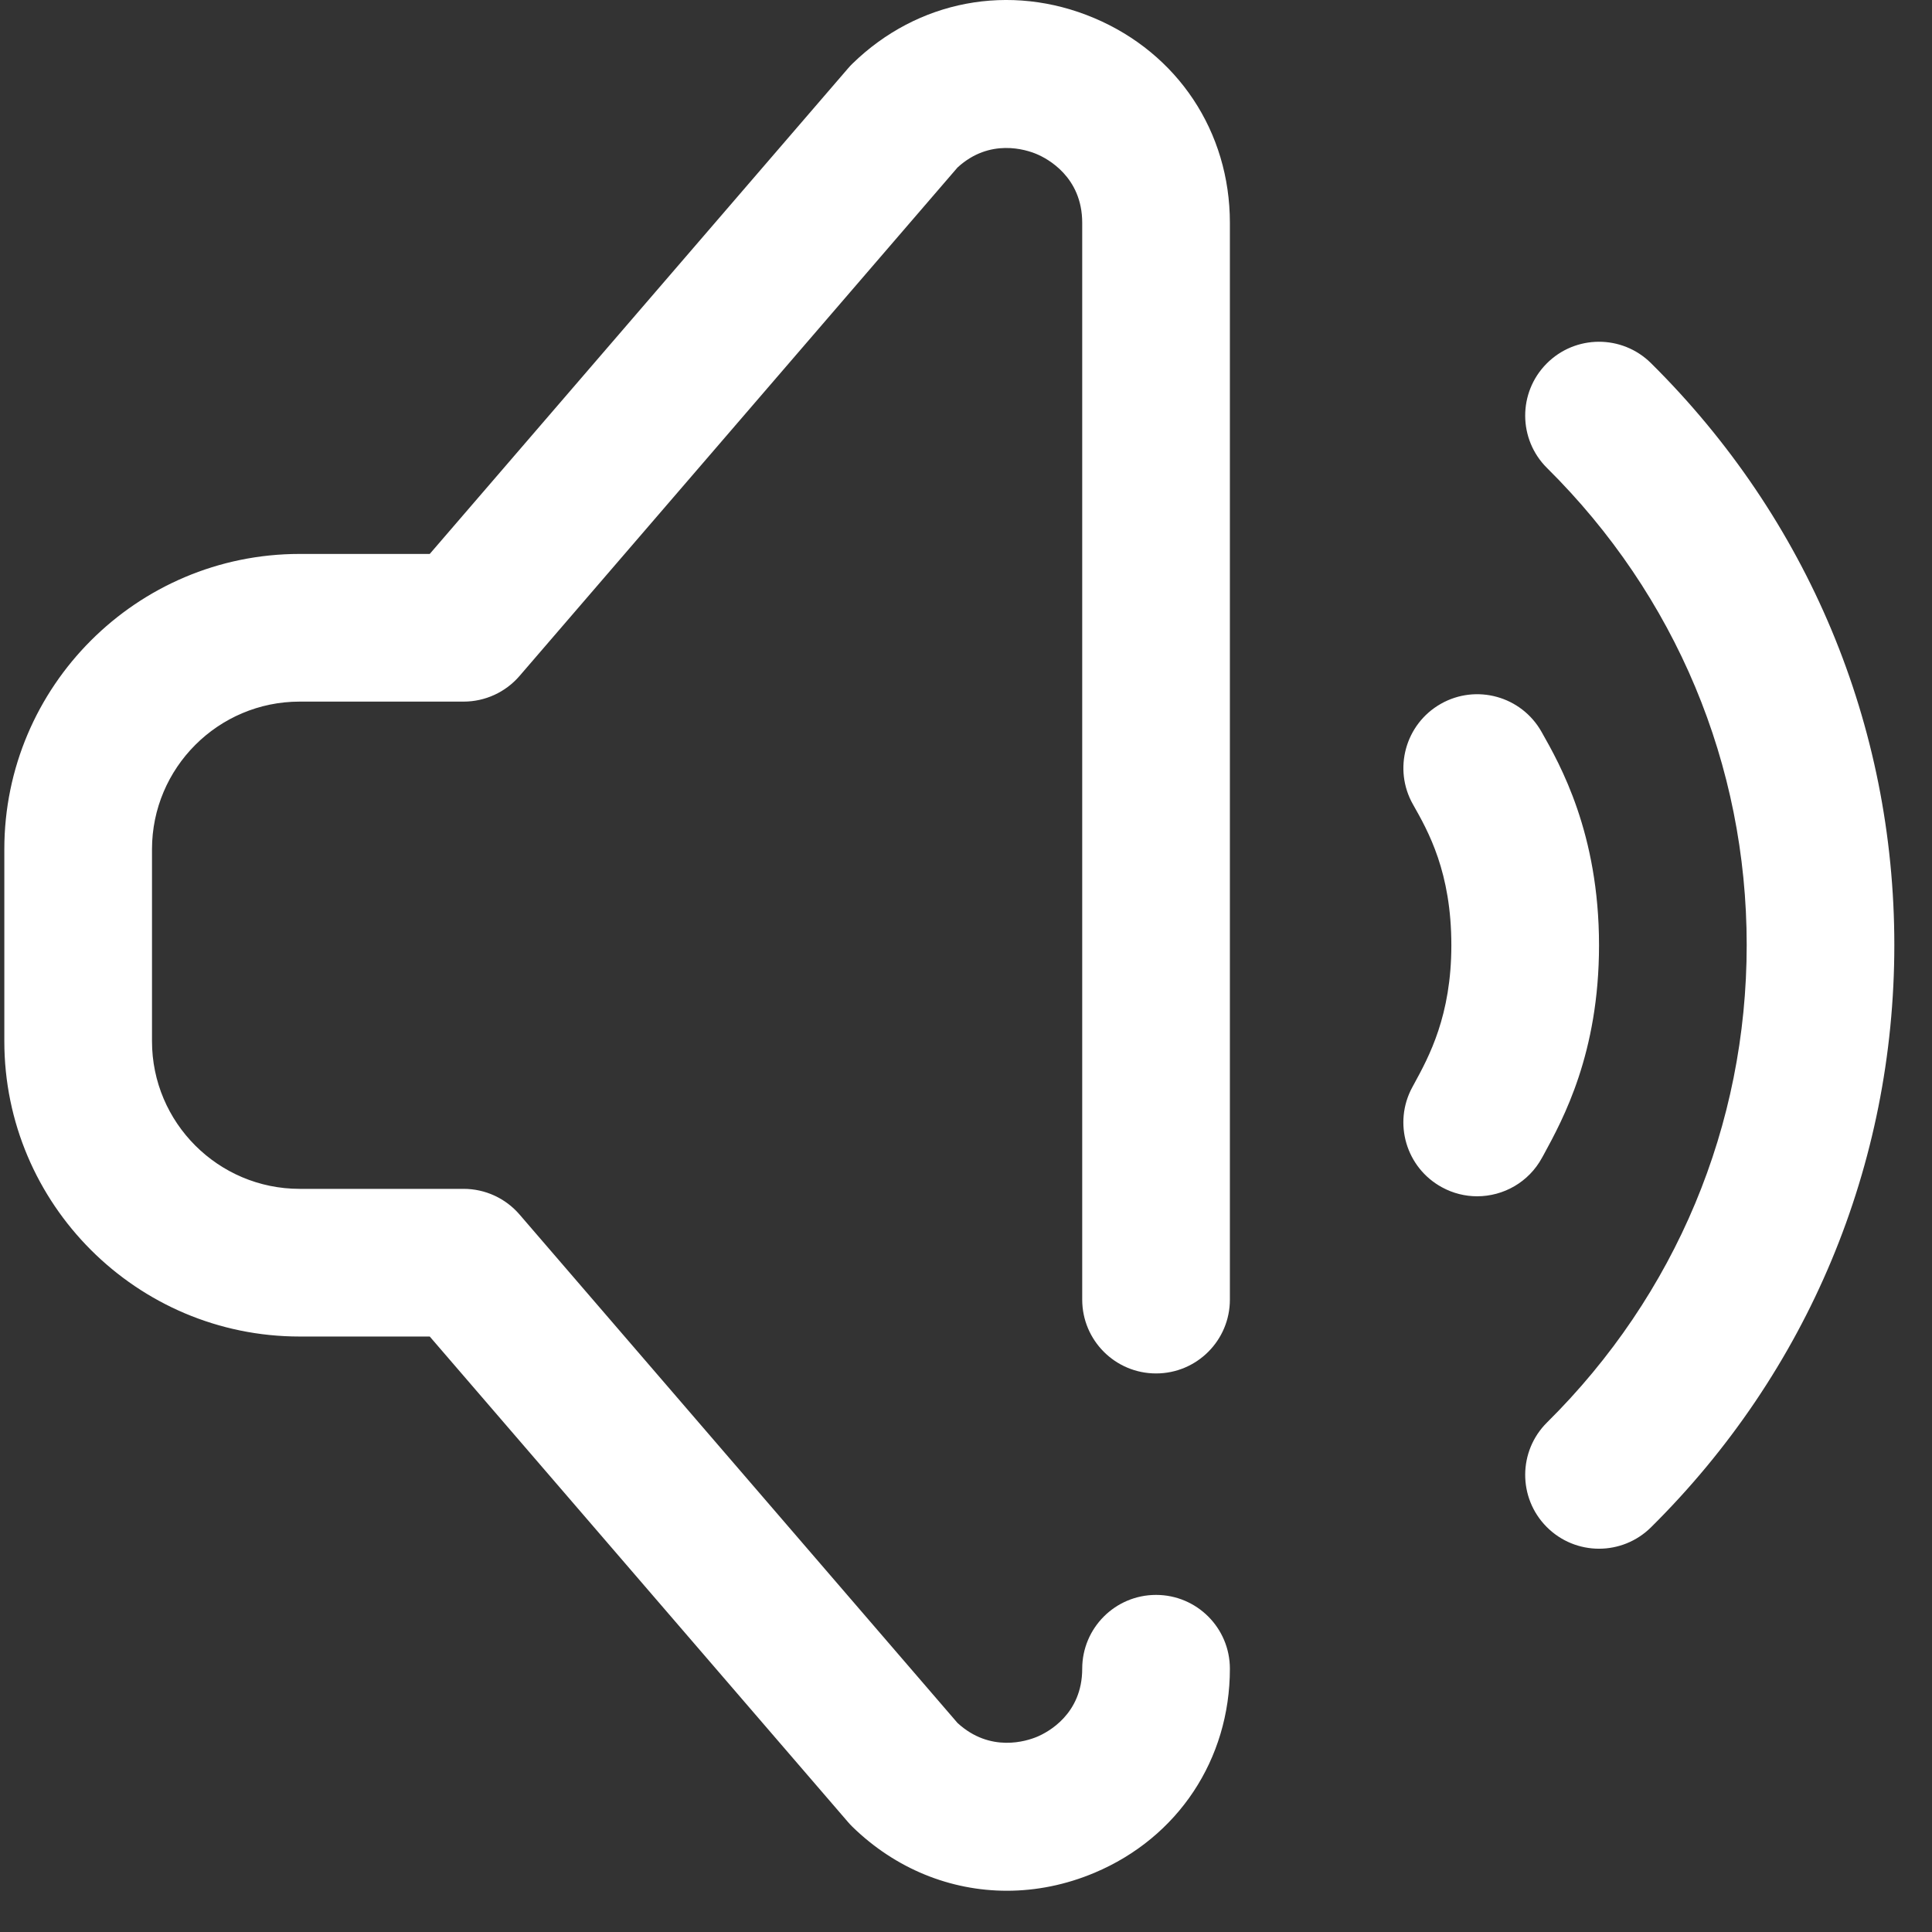 <svg width="46" height="46" viewBox="0 0 46 46" fill="none" xmlns="http://www.w3.org/2000/svg">
<rect x="0" y="0" width="46" height="46" fill="#333333" stroke="none"/>
<path d="M35.17 28.483C34.886 28.483 34.599 28.414 34.333 28.269C33.48 27.806 33.163 26.738 33.627 25.885L33.67 25.806C34.023 25.159 34.556 24.18 34.556 22.506C34.556 20.766 34.007 19.796 33.643 19.154C33.164 18.31 33.461 17.237 34.305 16.758C35.15 16.279 36.222 16.576 36.701 17.421C37.146 18.206 38.072 19.839 38.072 22.506C38.072 25.077 37.216 26.646 36.757 27.489L36.716 27.563C36.398 28.15 35.794 28.483 35.17 28.483ZM39.309 8.646C38.619 7.963 37.506 7.968 36.823 8.658C36.14 9.348 36.145 10.461 36.835 11.144C39.9 14.18 41.588 18.212 41.588 22.499C41.588 26.794 39.9 30.831 36.835 33.867C36.145 34.55 36.14 35.663 36.823 36.353C37.167 36.7 37.619 36.874 38.072 36.874C38.519 36.874 38.966 36.704 39.309 36.365C43.045 32.664 45.103 27.739 45.103 22.499C45.103 17.267 43.045 12.347 39.309 8.646ZM26.047 0.428C24.051 -0.413 21.847 0.003 20.296 1.516C20.26 1.551 20.225 1.588 20.192 1.627L10.232 13.189H7.134C3.257 13.189 0.103 16.343 0.103 20.22V24.791C0.103 28.668 3.257 31.822 7.134 31.822H10.232L20.192 43.384C20.225 43.423 20.26 43.46 20.296 43.495C21.322 44.495 22.629 45.018 23.974 45.018C24.671 45.018 25.379 44.877 26.062 44.589C28.048 43.752 29.283 41.89 29.283 39.732C29.283 38.761 28.496 37.974 27.525 37.974C26.554 37.974 25.767 38.761 25.767 39.732C25.767 40.814 24.947 41.244 24.696 41.35C24.445 41.456 23.578 41.739 22.798 41.023L12.37 28.917C12.036 28.529 11.55 28.306 11.038 28.306H7.134C5.196 28.306 3.619 26.729 3.619 24.791V20.221C3.619 18.282 5.196 16.705 7.134 16.705H11.038C11.55 16.705 12.036 16.482 12.37 16.094L22.798 3.988C23.569 3.281 24.431 3.563 24.681 3.668C24.936 3.775 25.767 4.211 25.767 5.305V30.943C25.767 31.914 26.554 32.701 27.525 32.701C28.496 32.701 29.283 31.914 29.283 30.943V5.305C29.283 3.138 28.043 1.27 26.047 0.428Z" fill="white"/>
</svg>
